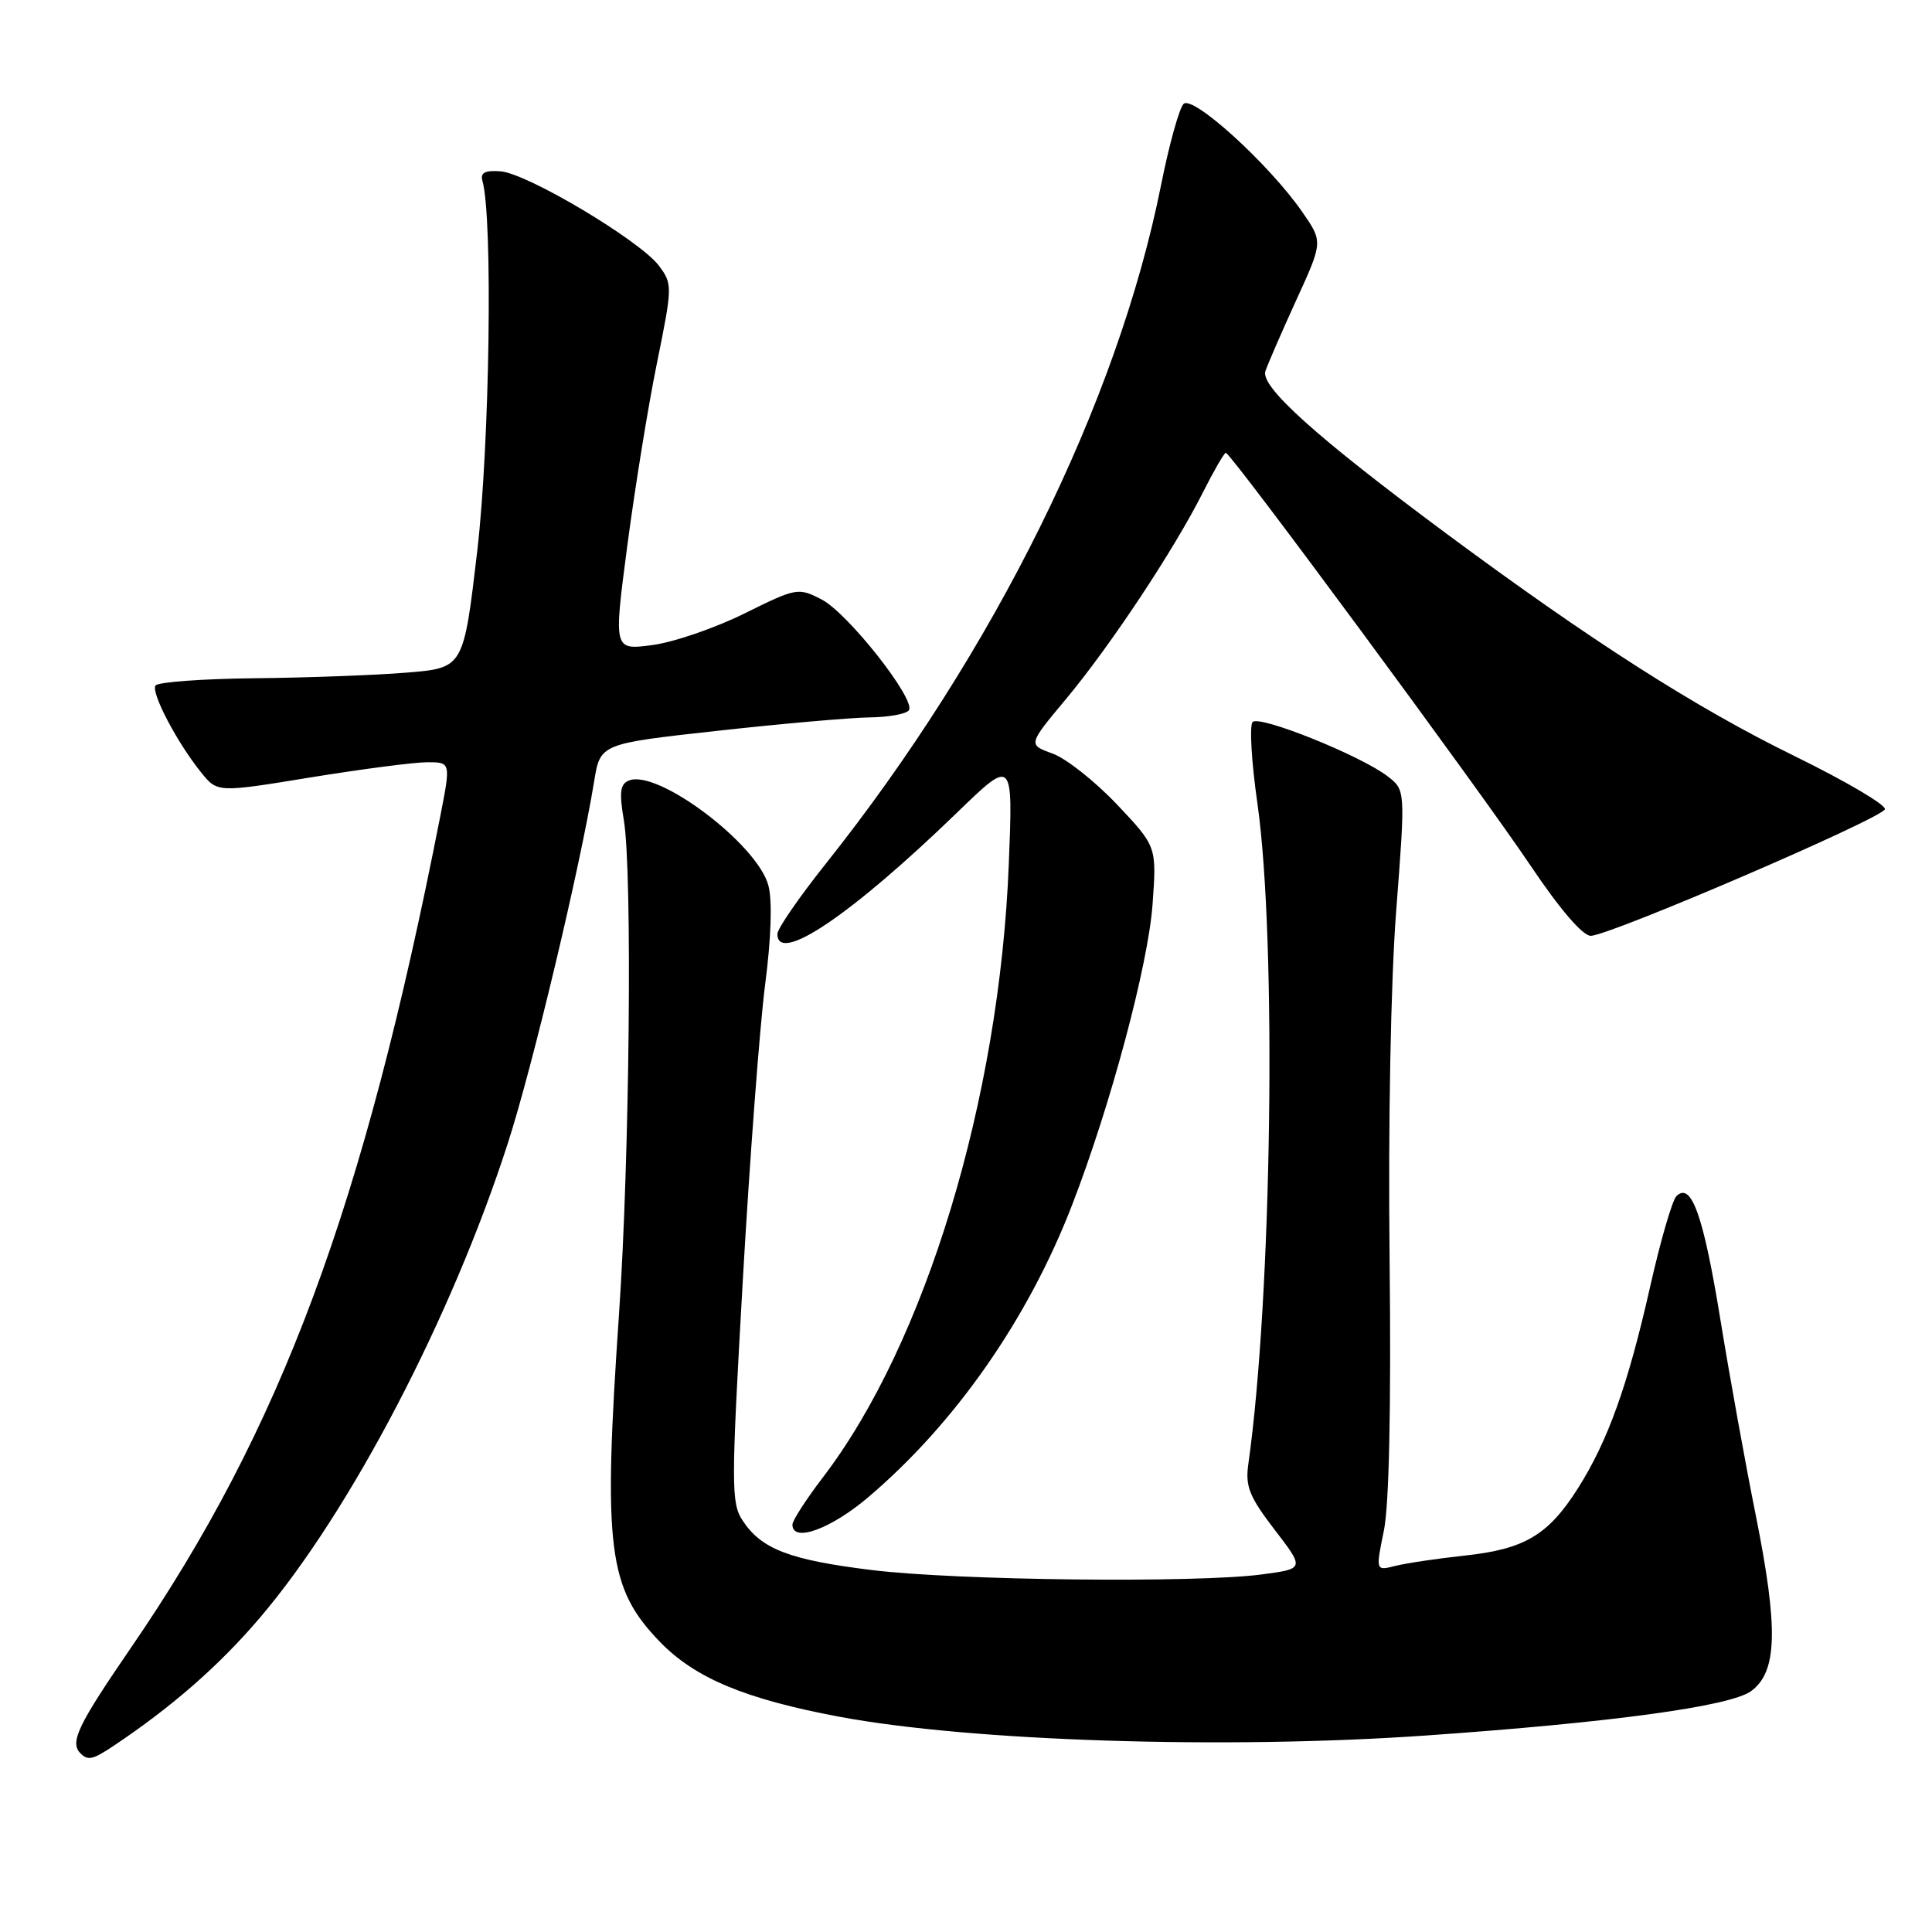 <?xml version="1.0" encoding="UTF-8" standalone="no"?>
<!DOCTYPE svg PUBLIC "-//W3C//DTD SVG 1.1//EN" "http://www.w3.org/Graphics/SVG/1.1/DTD/svg11.dtd" >
<svg xmlns="http://www.w3.org/2000/svg" xmlns:xlink="http://www.w3.org/1999/xlink" version="1.1" viewBox="0 0 256 256">
 <g >
 <path fill="currentColor"
d=" M 15.03 231.35 C 22.83 226.13 29.05 220.69 34.43 214.37 C 46.40 200.32 59.83 174.62 67.31 151.43 C 70.59 141.25 76.87 114.90 78.73 103.52 C 79.54 98.55 79.54 98.55 95.02 96.84 C 103.53 95.90 112.61 95.10 115.19 95.06 C 117.77 95.03 120.13 94.60 120.44 94.10 C 121.34 92.65 112.34 81.23 108.88 79.44 C 105.77 77.83 105.55 77.87 98.60 81.31 C 94.70 83.24 89.21 85.12 86.40 85.48 C 81.30 86.15 81.30 86.15 83.12 72.32 C 84.12 64.72 85.88 53.82 87.05 48.10 C 89.11 37.96 89.12 37.64 87.32 35.22 C 84.83 31.89 69.82 22.94 66.31 22.70 C 64.23 22.55 63.61 22.89 63.93 24.00 C 65.32 28.84 64.89 58.83 63.24 73.00 C 61.42 88.50 61.42 88.50 53.96 89.12 C 49.86 89.46 40.79 89.80 33.81 89.87 C 26.83 89.94 20.88 90.38 20.60 90.84 C 20.00 91.81 23.49 98.44 26.66 102.36 C 28.81 105.03 28.81 105.03 41.16 103.01 C 47.94 101.91 54.90 101.00 56.62 101.00 C 59.74 101.00 59.74 101.00 58.32 108.25 C 48.15 160.03 37.27 189.28 17.39 218.28 C 10.29 228.63 9.21 230.88 10.67 232.33 C 11.65 233.32 12.30 233.17 15.03 231.35 Z  M 189.00 229.96 C 213.48 228.25 229.21 226.10 232.00 224.10 C 235.51 221.57 235.67 215.88 232.65 200.79 C 231.29 194.03 229.17 182.30 227.94 174.73 C 225.70 161.00 224.10 156.54 222.13 158.50 C 221.58 159.05 220.01 164.45 218.65 170.50 C 215.70 183.57 213.06 190.94 209.07 197.23 C 205.15 203.41 202.01 205.27 194.11 206.12 C 190.48 206.51 186.32 207.13 184.89 207.49 C 182.28 208.15 182.28 208.15 183.37 202.82 C 184.07 199.41 184.34 186.54 184.13 167.00 C 183.93 148.90 184.28 130.03 185.01 120.59 C 186.23 104.68 186.23 104.68 183.86 102.86 C 180.31 100.12 166.87 94.72 165.98 95.67 C 165.54 96.13 165.83 101.00 166.62 106.50 C 169.19 124.63 168.54 171.88 165.41 194.00 C 164.99 196.95 165.54 198.32 168.89 202.69 C 172.87 207.87 172.87 207.87 167.19 208.62 C 158.47 209.78 126.71 209.42 115.52 208.04 C 104.60 206.70 100.87 205.26 98.39 201.46 C 96.87 199.16 96.88 196.79 98.42 169.74 C 99.34 153.66 100.67 136.00 101.38 130.50 C 102.19 124.26 102.35 119.30 101.81 117.31 C 100.32 111.83 87.20 101.94 83.37 103.41 C 82.17 103.87 82.03 104.93 82.67 108.74 C 83.80 115.57 83.43 153.49 82.03 174.00 C 79.89 205.22 80.54 210.43 87.47 217.58 C 92.12 222.37 98.77 225.14 111.18 227.47 C 128.61 230.74 162.51 231.82 189.00 229.96 Z  M 115.06 198.38 C 126.59 188.58 136.23 174.76 142.07 159.64 C 147.18 146.41 152.13 127.90 152.72 119.84 C 153.27 112.17 153.27 112.17 148.01 106.60 C 145.11 103.54 141.27 100.50 139.47 99.85 C 136.20 98.67 136.20 98.67 141.28 92.59 C 147.16 85.53 155.59 72.81 159.39 65.25 C 160.85 62.36 162.21 60.00 162.43 60.00 C 163.10 60.00 196.19 104.83 202.84 114.75 C 206.67 120.45 209.71 124.00 210.78 124.00 C 213.24 124.00 249.34 108.47 249.76 107.23 C 249.94 106.67 244.56 103.50 237.80 100.19 C 224.64 93.75 210.78 84.89 191.50 70.59 C 174.44 57.93 166.99 51.24 167.67 49.18 C 167.98 48.26 169.82 44.02 171.76 39.77 C 175.30 32.04 175.30 32.04 172.56 28.09 C 168.20 21.79 158.05 12.55 156.83 13.77 C 156.25 14.35 154.91 19.20 153.84 24.55 C 148.09 53.32 131.72 86.44 109.38 114.50 C 105.88 118.90 103.01 123.06 103.01 123.75 C 102.99 127.87 112.83 121.22 126.86 107.63 C 134.23 100.50 134.23 100.50 133.67 114.50 C 132.44 145.63 122.62 178.01 109.03 195.77 C 106.82 198.67 105.00 201.48 105.00 202.02 C 105.00 204.45 110.07 202.62 115.06 198.38 Z "/>
</g>
</svg>